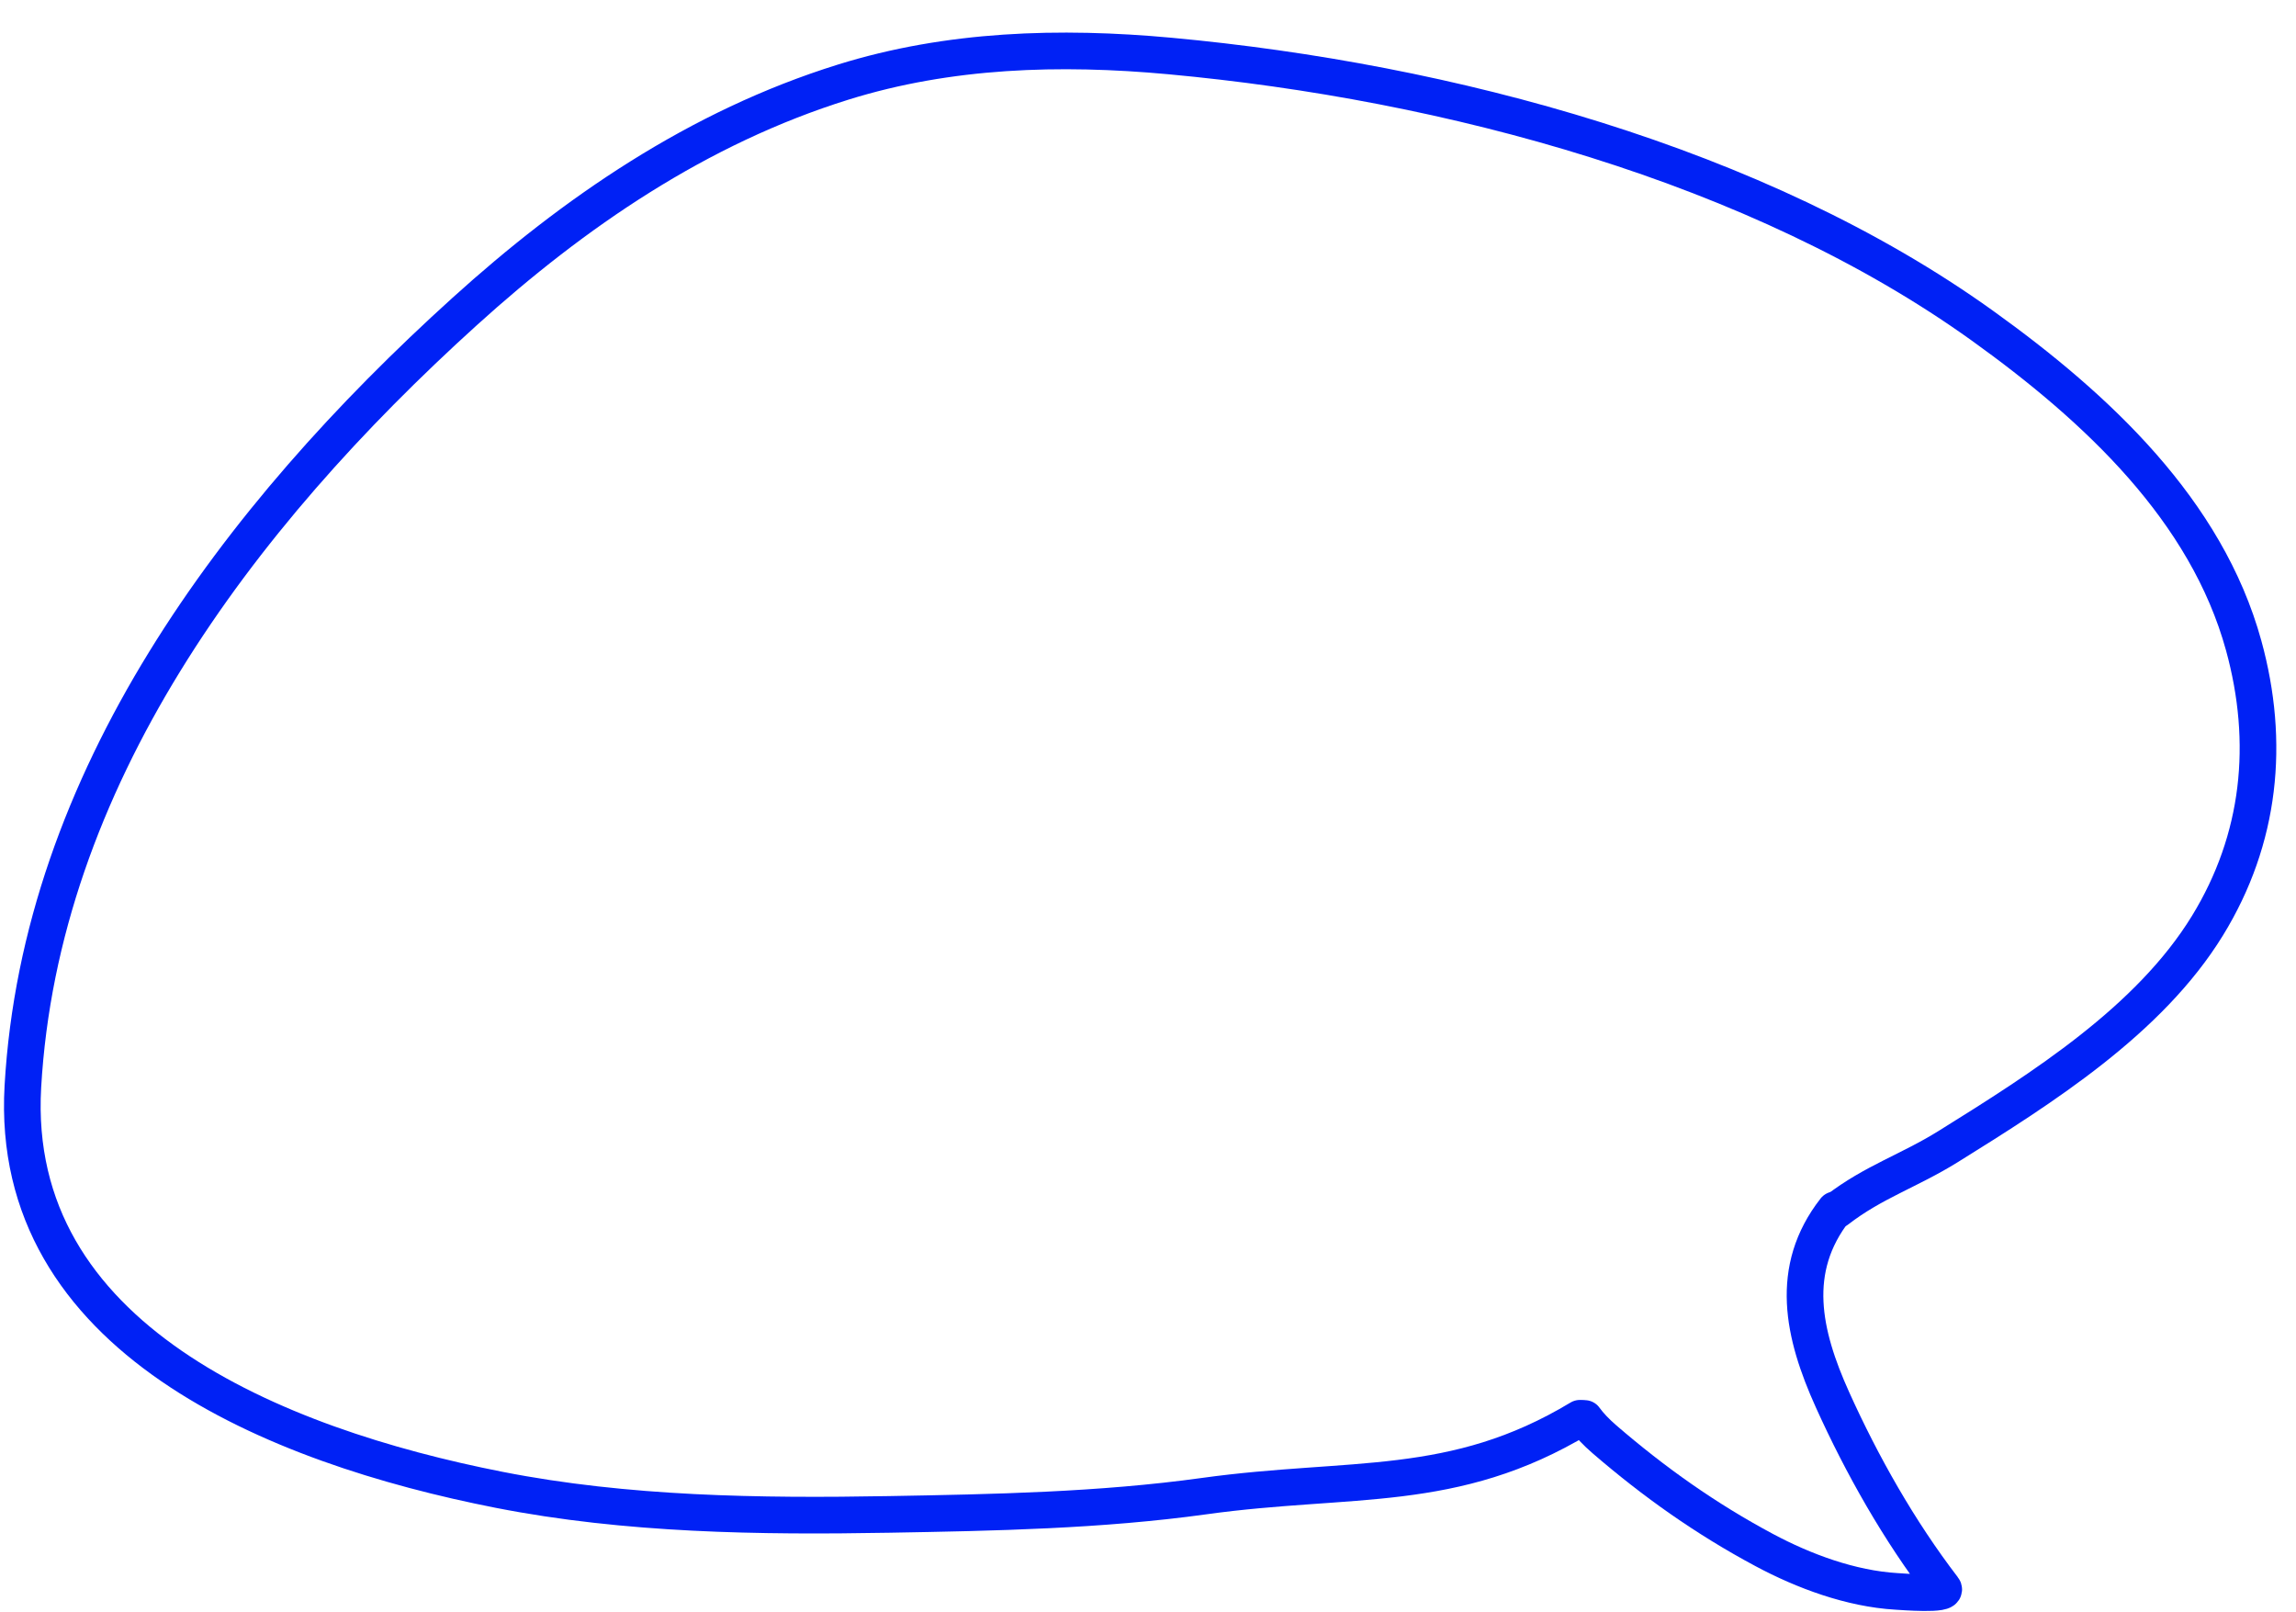 <svg width="188" height="132" viewBox="0 0 188 132" fill="none" xmlns="http://www.w3.org/2000/svg">
<path d="M129.757 116.131C130.124 116.648 130.697 117.253 131.375 117.838C135.438 121.342 139.666 124.342 144.468 126.909C147.689 128.631 151.548 130.068 155.288 130.289C155.683 130.312 159.567 130.623 159.122 130.044C155.495 125.314 152.463 119.947 150.044 114.59C147.621 109.224 146.445 103.92 150.255 99.045" stroke="#0021F5" stroke-width="3" stroke-linecap="round"/>
<path d="M150.429 99.054C153.387 96.767 156.328 95.855 159.516 93.872C167.269 89.049 175.996 83.525 180.745 75.792C185.108 68.688 185.897 60.78 183.715 52.849C180.676 41.801 171.746 33.424 162.314 26.658C143.906 13.452 118.517 6.681 95.799 4.585C86.767 3.752 77.697 4.027 69.049 6.72C57.139 10.429 46.98 17.419 38.052 25.498C19.322 42.447 3.309 63.861 1.873 88.958C0.696 109.544 22.473 118.358 40.872 121.974C51.304 124.024 62.215 124.176 72.822 123.986C81.424 123.833 90.091 123.668 98.607 122.488C110.651 120.819 119.018 122.354 129.368 116.114" stroke="#0021F5" stroke-width="3" stroke-linecap="round"/>
</svg>
